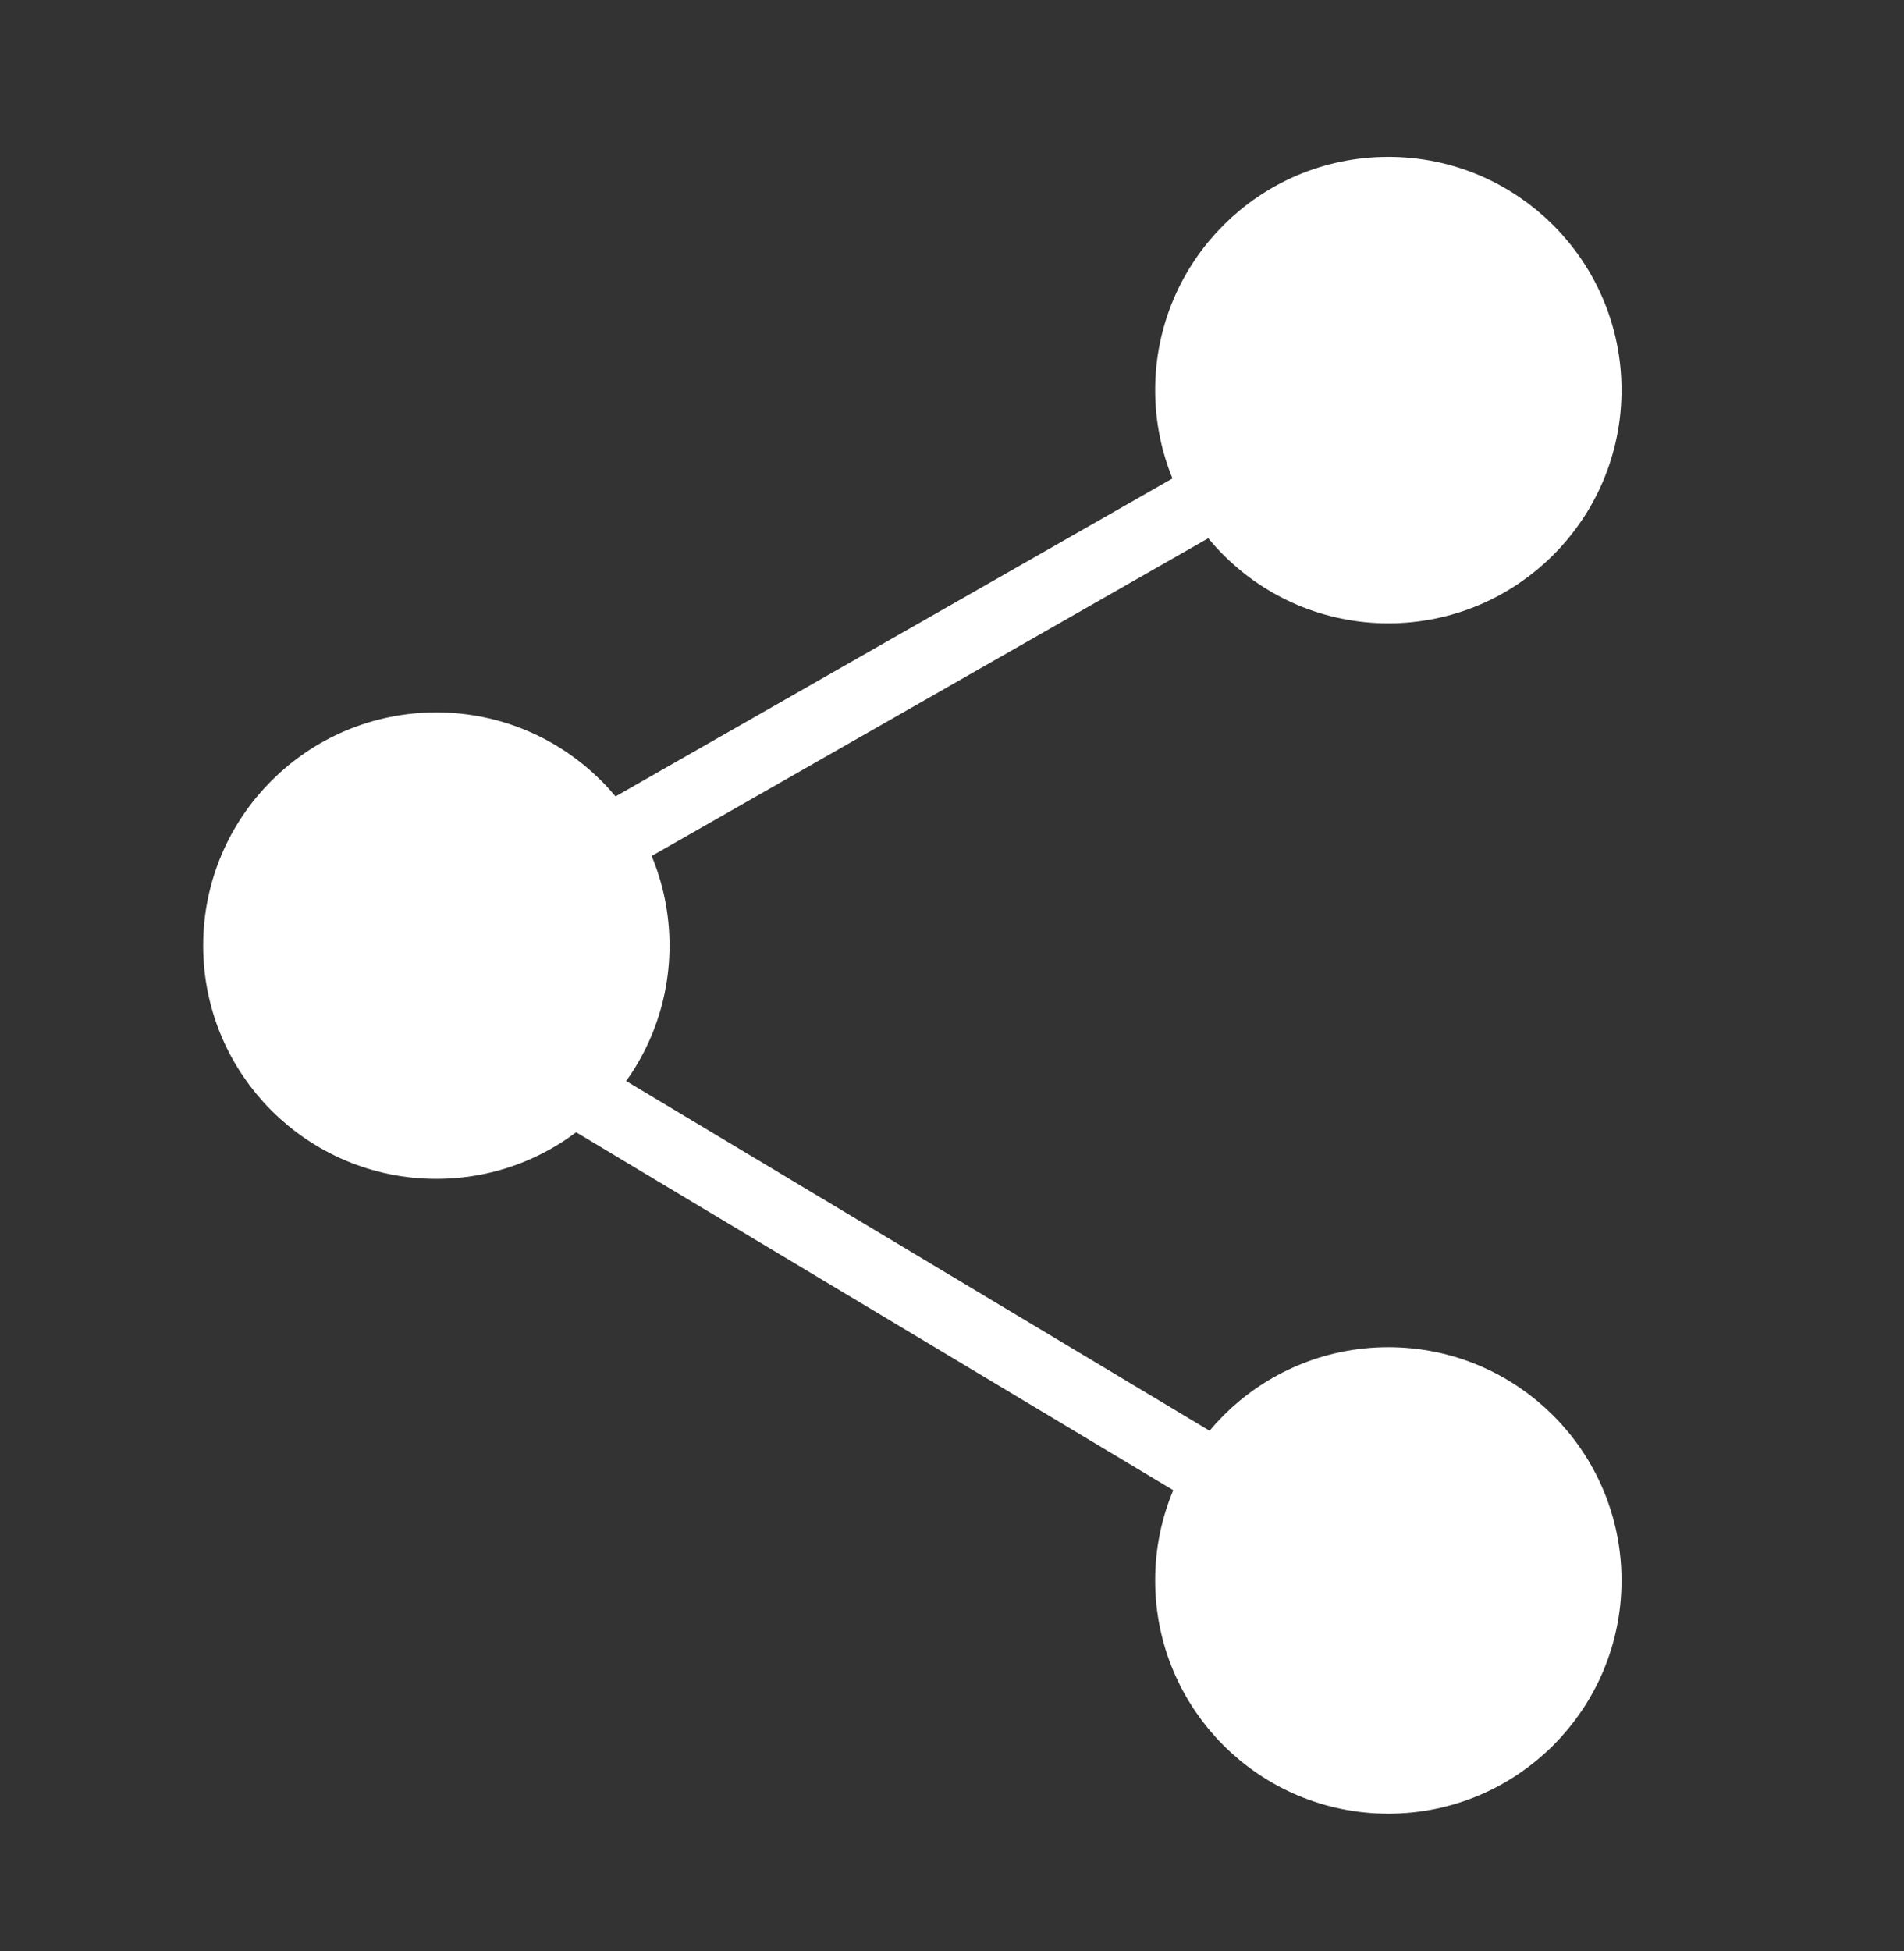<svg width="41" height="42" viewBox="0 0 41 42" fill="none" xmlns="http://www.w3.org/2000/svg">
<rect x="0" y="0" width="41" height="42" fill="#333333" stroke="none"/>
<circle cx="29.896" cy="8.398" r="4.271" fill="white" stroke="white" stroke-width="1.5"/>
<circle cx="9.396" cy="20.357" r="4.271" fill="white" stroke="white" stroke-width="1.5"/>
<path d="M25.625 10.948L13.667 17.773" stroke="white" stroke-width="1.5" stroke-linecap="round" stroke-linejoin="round"/>
<path d="M12.812 23.744L25.625 31.422" stroke="white" stroke-width="1.5" stroke-linecap="round" stroke-linejoin="round"/>
<circle cx="29.896" cy="34.023" r="4.271" fill="white" stroke="white" stroke-width="1.5"/>
</svg>

